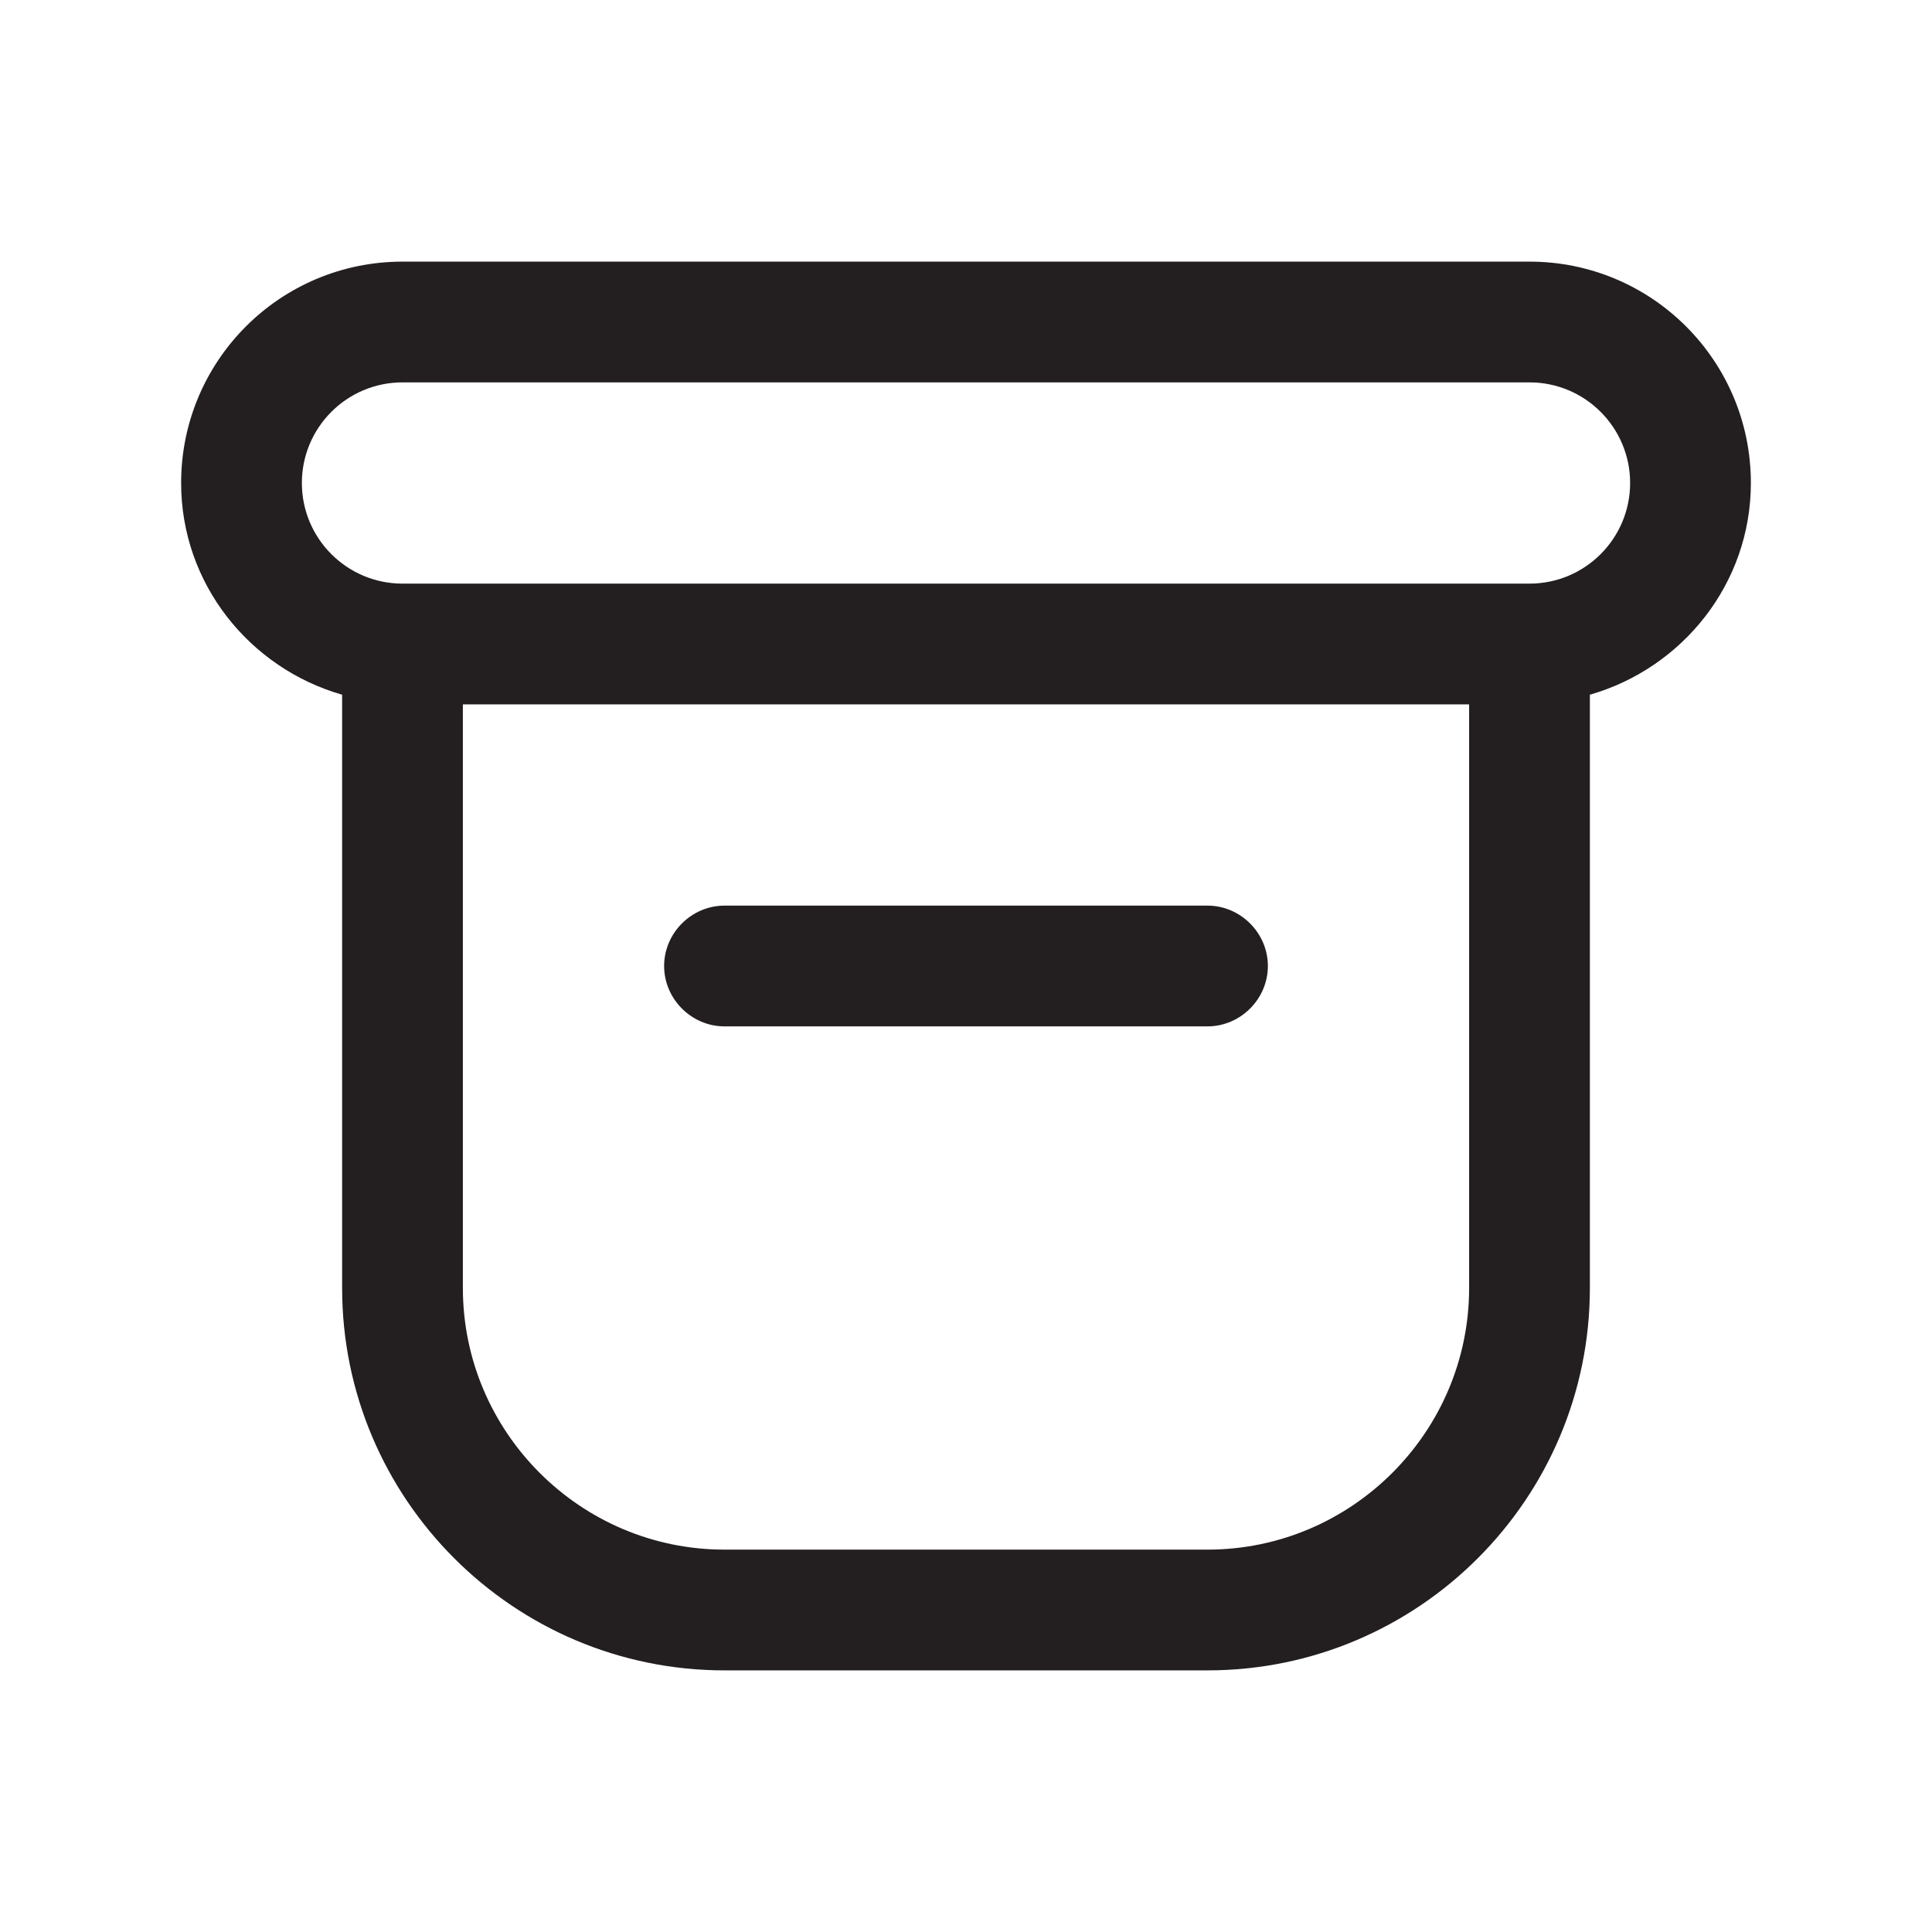 <?xml version="1.0" encoding="UTF-8"?><svg xmlns="http://www.w3.org/2000/svg" viewBox="0 0 24 24"><defs><style>.v{fill:#231f20;}</style></defs><g id="a"/><g id="b"/><g id="c"/><g id="d"/><g id="e"/><g id="f"/><g id="g"><g><path class="v" d="M21.75,6c0-1.52-1.23-2.75-2.75-2.75H5c-1.52,0-2.75,1.23-2.75,2.75,0,1.25,.85,2.3,2,2.63v7.37c0,2.62,2.13,4.75,4.75,4.75h6c2.62,0,4.75-2.13,4.75-4.75v-7.37c1.15-.33,2-1.38,2-2.63Zm-6.75,13.25h-6c-1.79,0-3.25-1.46-3.25-3.25v-7.25h12.5v7.25c0,1.79-1.46,3.25-3.25,3.25Zm4-12H5c-.69,0-1.25-.56-1.25-1.25s.56-1.25,1.25-1.25h14c.69,0,1.25,.56,1.25,1.25s-.56,1.25-1.25,1.25Z"/><path class="v" d="M15,11.25h-6c-.41,0-.75,.34-.75,.75s.34,.75,.75,.75h6c.41,0,.75-.34,.75-.75s-.34-.75-.75-.75Z"/></g></g><g id="h"/><g id="i"/><g id="j"/><g id="k"/><g id="l"/><g id="m"/><g id="n"/><g id="o"/><g id="p"/><g id="q"/><g id="r"/><g id="s"/><g id="t"/><g id="u"/></svg>